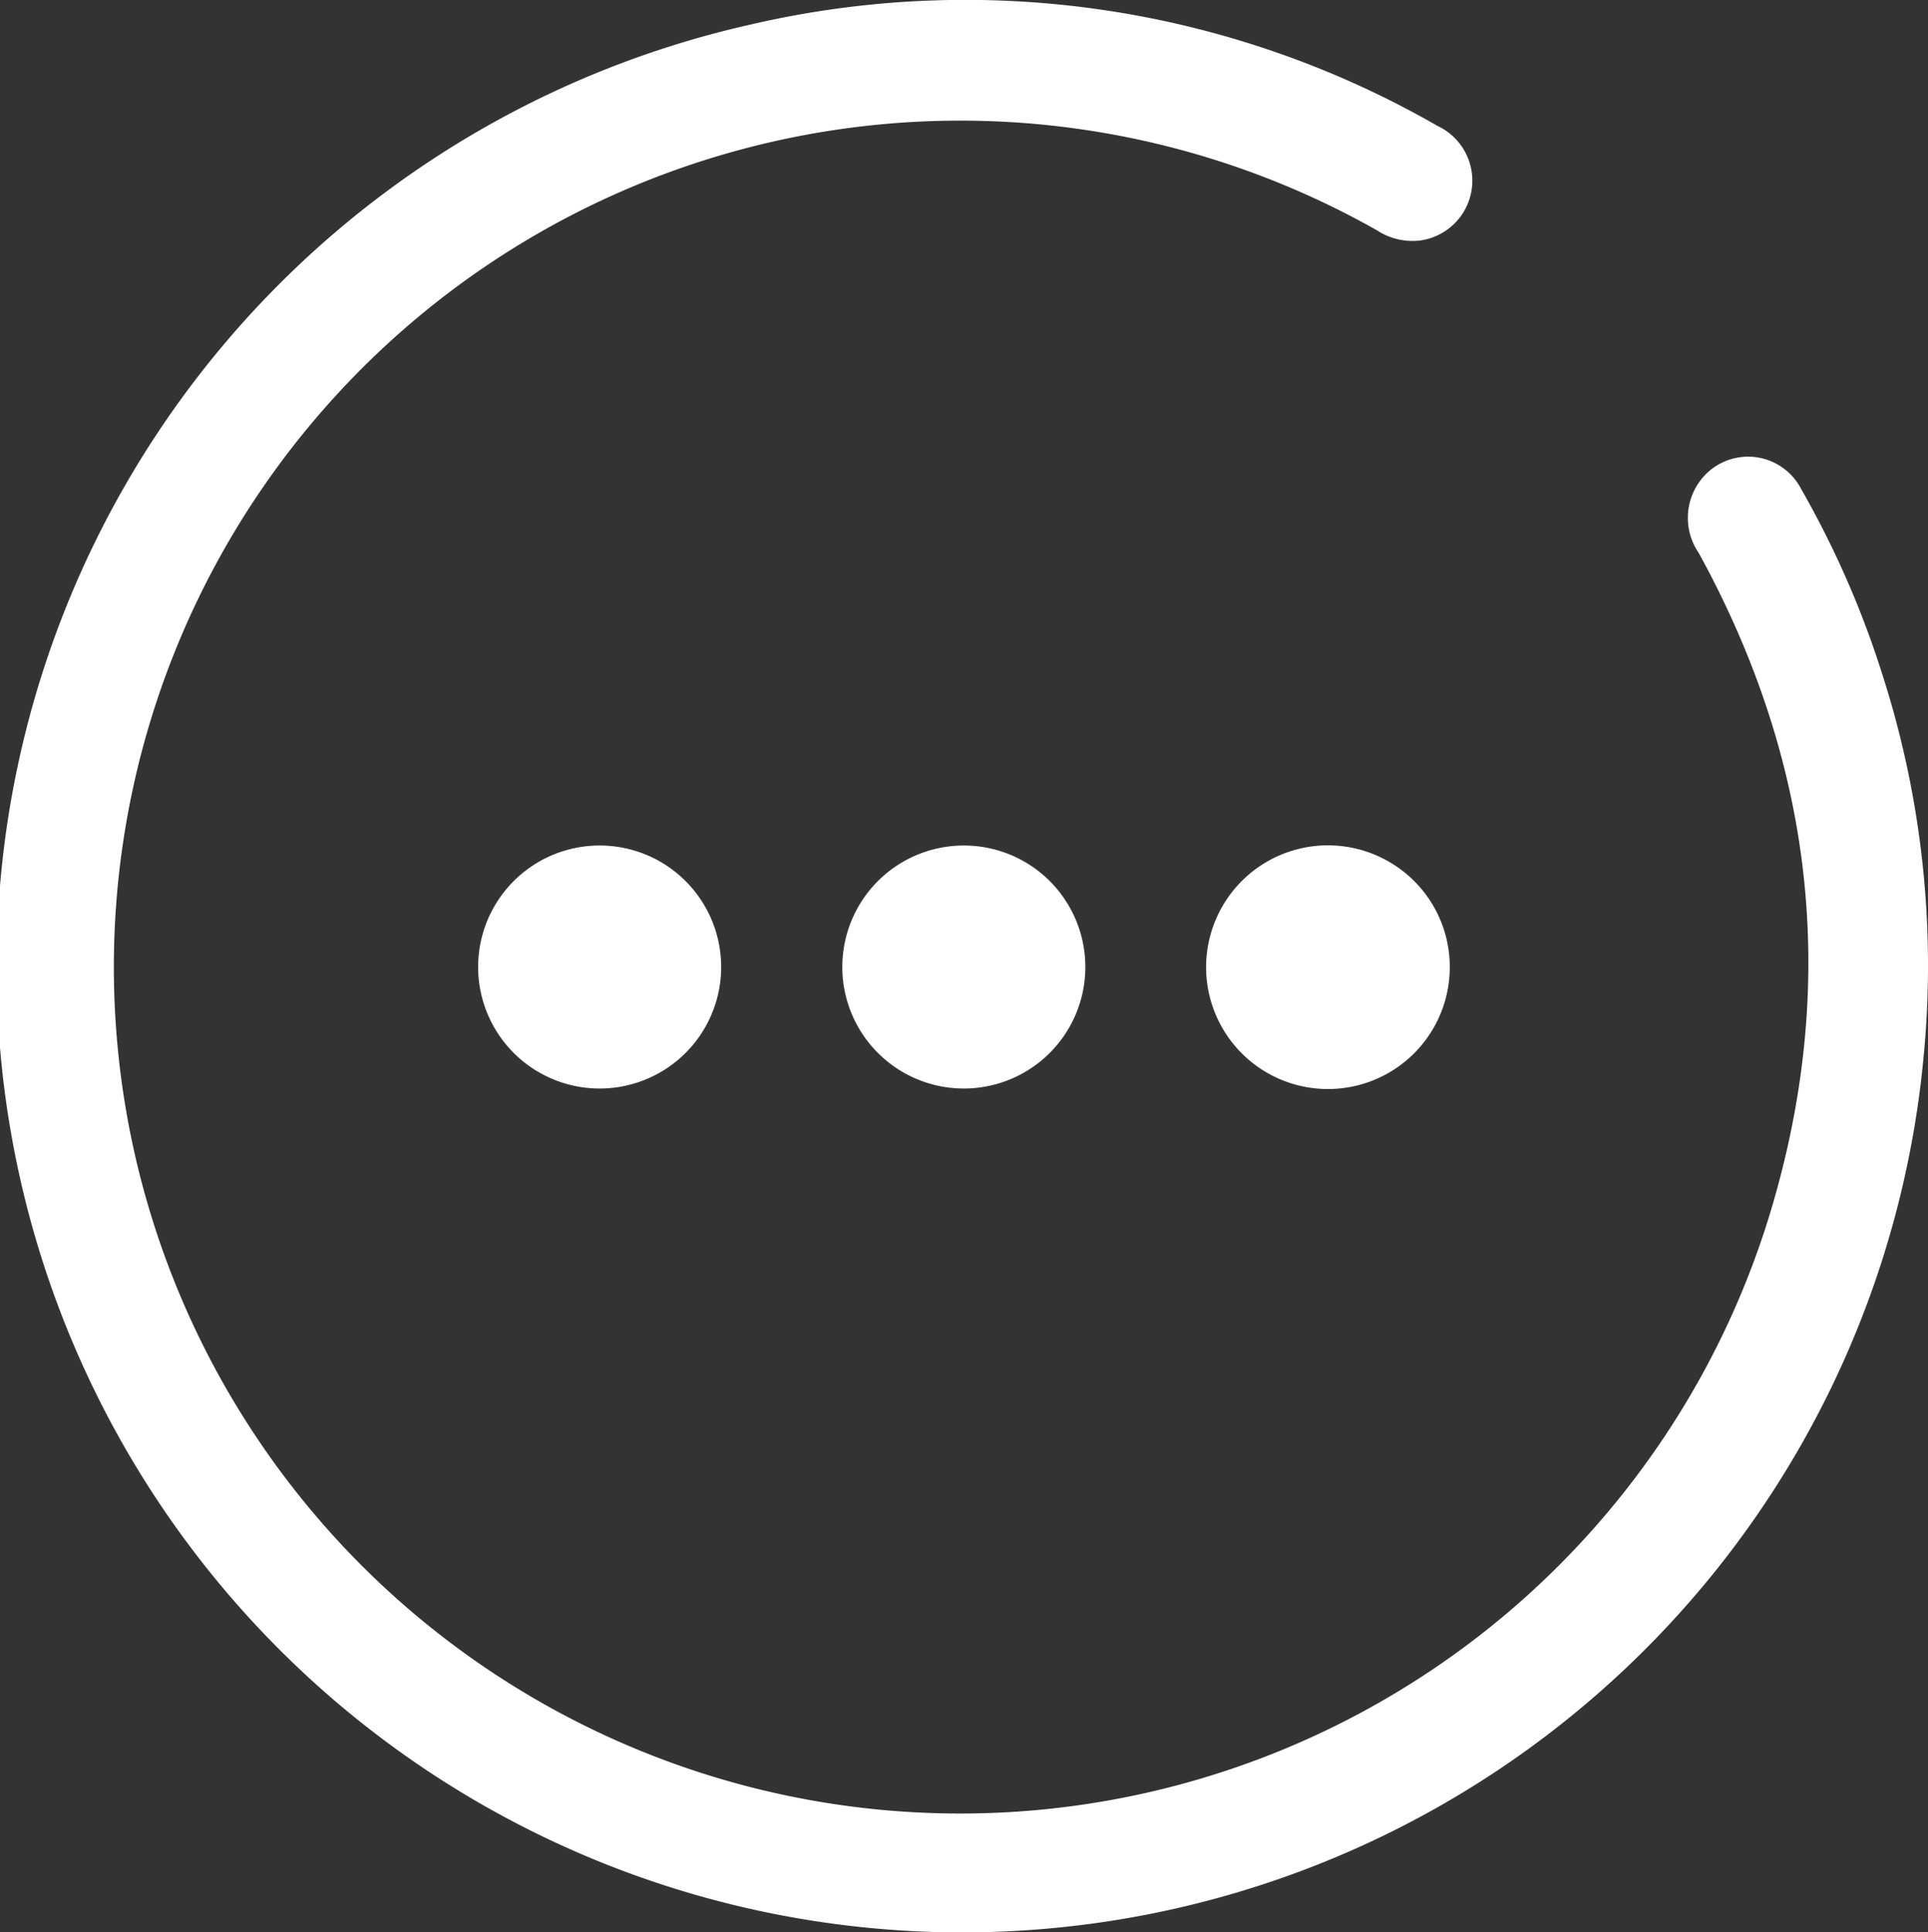 <svg xmlns="http://www.w3.org/2000/svg" width="106.845" height="107.071" viewBox="0 0 106.845 107.071"><rect x="0" y="0" width="106.845" height="107.071" fill="#333333" stroke="none"/><path id="其他" fill="#fff" d="M76.976,47.754A6.752,6.752,0,1,0,80.343,53.6,6.724,6.724,0,0,0,76.976,47.754ZM104.323,37.4a52.529,52.529,0,0,0-4.515-10.316,3.308,3.308,0,0,0-5.651-.355,3.431,3.431,0,0,0-.021,3.906c6.233,11.351,7.747,23.323,4.2,35.768A46.905,46.905,0,1,1,76.308,12.764a3.6,3.6,0,0,0,2.372.566,3.347,3.347,0,0,0,.994-6.346,52.516,52.516,0,0,0-38.11-5.616,53.511,53.511,0,1,0,65.012,57.454A52.66,52.66,0,0,0,104.323,37.4ZM50.046,47.754a6.734,6.734,0,1,0,6.734,0A6.749,6.749,0,0,0,50.046,47.754Zm-20.182,0a6.734,6.734,0,1,0,6.734,0A6.749,6.749,0,0,0,29.864,47.754Z" transform="translate(0 -0.001)"/></svg>